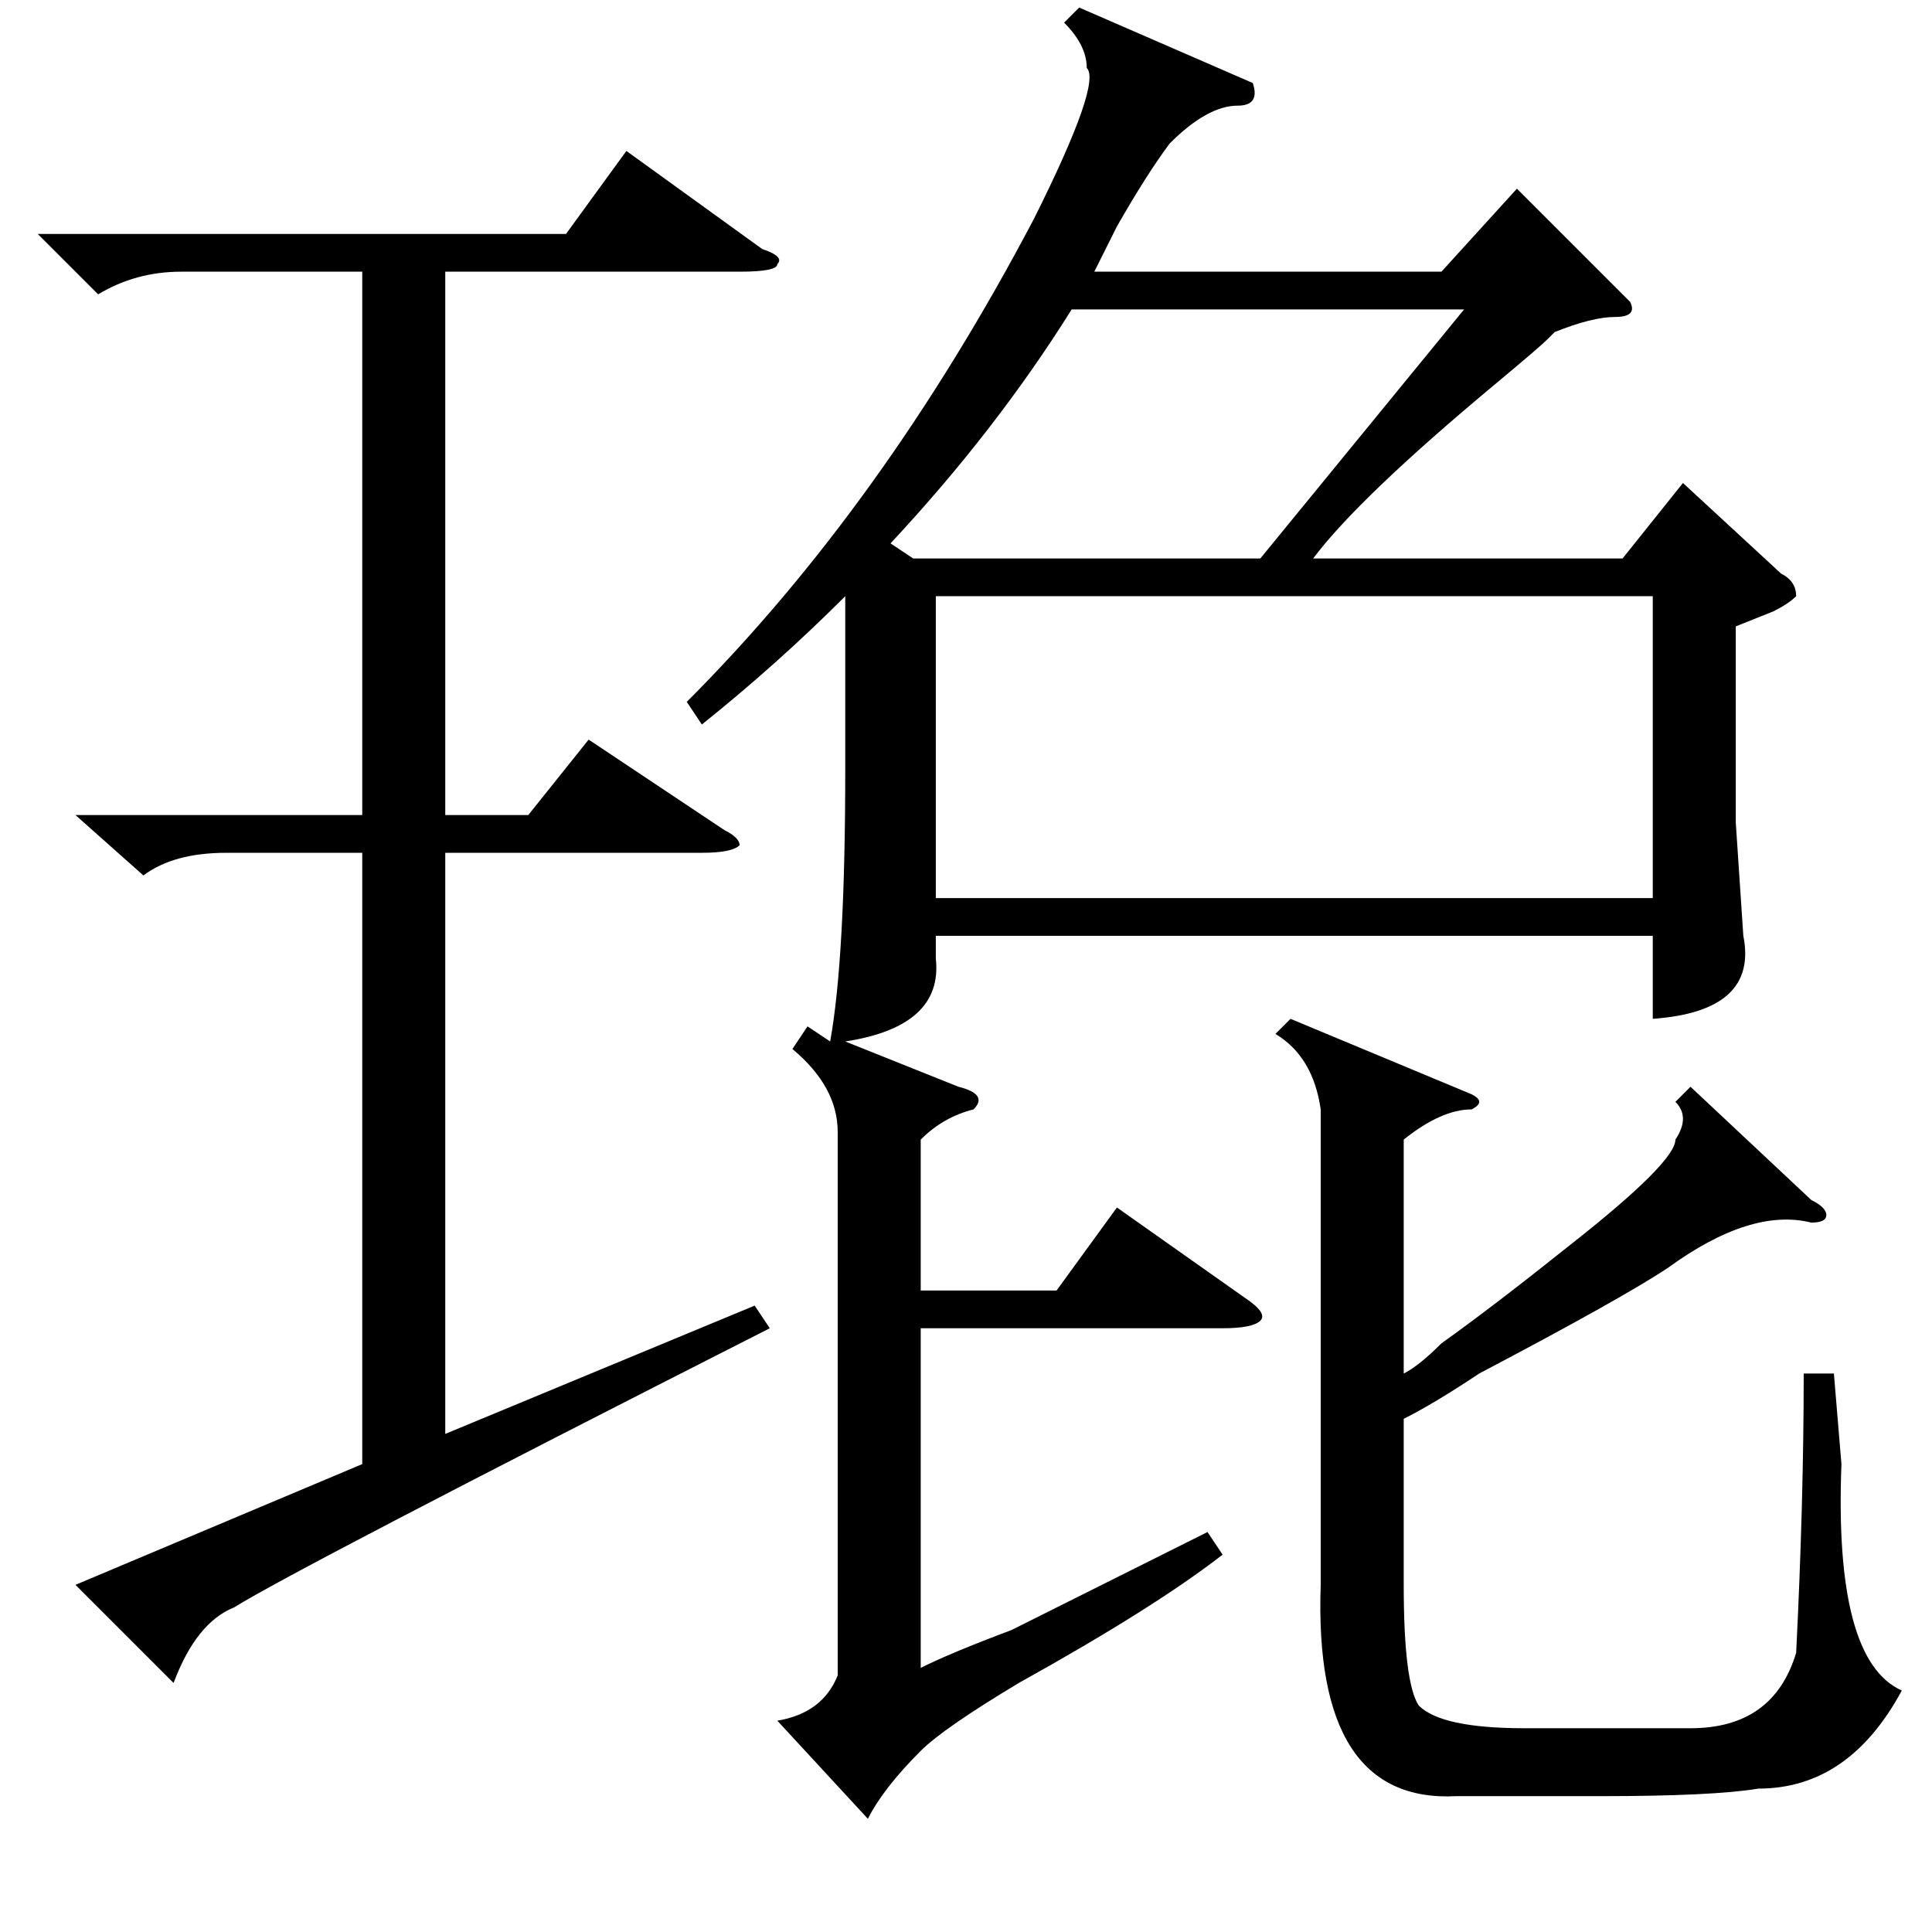 <?xml version="1.0" standalone="no"?>
<!DOCTYPE svg PUBLIC "-//W3C//DTD SVG 1.1//EN" "http://www.w3.org/Graphics/SVG/1.1/DTD/svg11.dtd" >
<svg xmlns="http://www.w3.org/2000/svg" xmlns:xlink="http://www.w3.org/1999/xlink" version="1.1" viewBox="0 -52 256 256">
  <g transform="matrix(1 0 0 -1 0 204)">
   <path fill="currentColor"
d="M216 216q1 -2 -2 -2t-8 -2l-1 -1q-1 -1 -7 -6q-18 -15 -24 -23h41l8 10l13 -12q2 -1 2 -3q-1 -1 -3 -2l-5 -2v-26l1 -15q2 -10 -12 -11v11h-95v-3q1 -9 -12 -11l15 -6q4 -1 2 -3q-4 -1 -7 -4v-20h18l8 11l17 -12q3 -2 2 -3t-5 -1h-40v-45q4 2 12 5l26 13l2 -3
q-9 -7 -27 -17q-10 -6 -13 -9q-5 -5 -7 -9l-12 13q6 1 8 6v72q0 6 -6 11l2 3l3 -2q2 11 2 36v23q-9 -9 -19 -17l-2 3q26 26 46 64q9 18 7 20q0 3 -3 6l2 2l23 -10q1 -3 -2 -3q-4 0 -9 -5q-3 -4 -7 -11l-3 -6h46l10 11zM124 177v-40h95v40h-95zM10 148h38v72h-24q-6 0 -11 -3
l-8 8h70l8 11l18 -13q3 -1 2 -2q0 -1 -5 -1h-39v-72h11l8 10l18 -12q2 -1 2 -2q-1 -1 -5 -1h-34v-77l41 17l2 -3q-63 -32 -71 -37q-5 -2 -8 -10l-13 13l38 16v81h-18q-7 0 -11 -3zM224 112l16 -15q2 -1 2 -2t-2 -1q-8 2 -19 -6q-6 -4 -25 -14q-6 -4 -10 -6v-22q0 -13 2 -16
q3 -3 14 -3h22q11 0 14 10q1 20 1 37h4l1 -12q-1 -26 8 -30q-7 -13 -19 -13q-6 -1 -21 -1h-19q-19 -1 -18 28v63q-1 7 -6 10l2 2l24 -10q2 -1 0 -2q-4 0 -9 -4v-31q2 1 5 4q7 5 17 13q14 11 14 14q2 3 0 5zM142 215q-10 -16 -24 -31l3 -2h46l27 33h-52z" />
  </g>

</svg>
